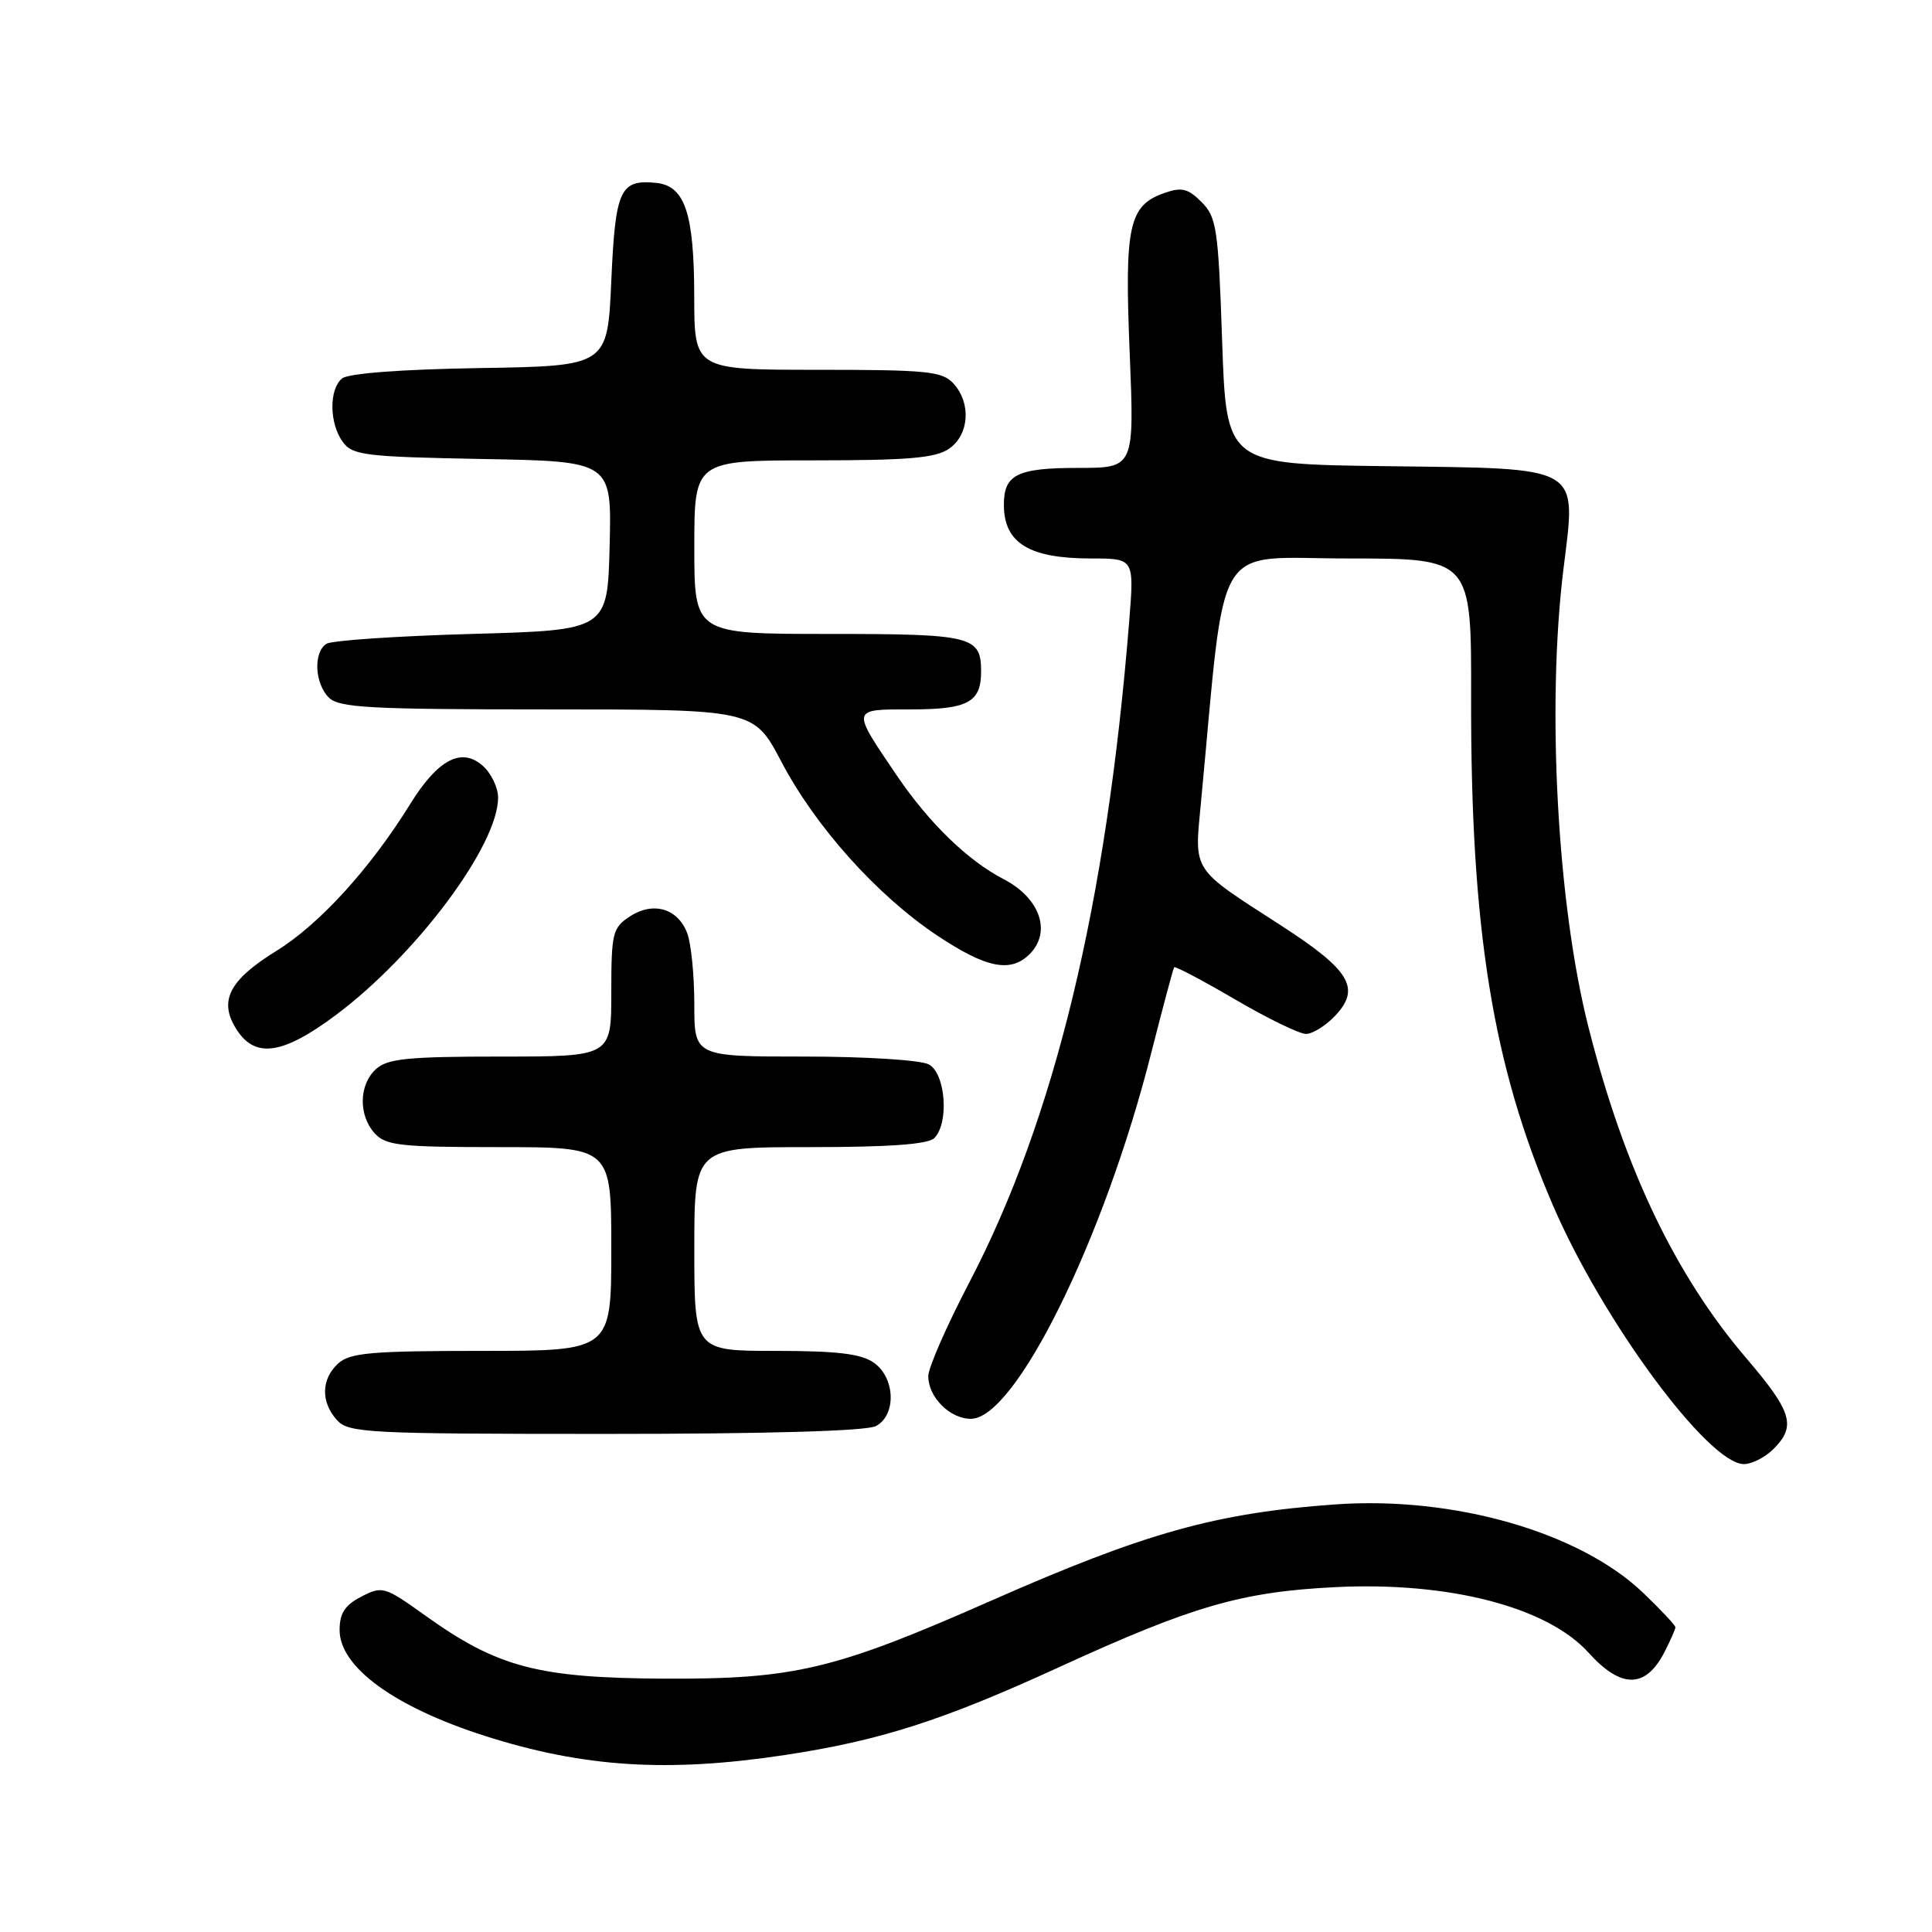 <?xml version="1.0" encoding="UTF-8" standalone="no"?>
<!DOCTYPE svg PUBLIC "-//W3C//DTD SVG 1.1//EN" "http://www.w3.org/Graphics/SVG/1.1/DTD/svg11.dtd" >
<svg xmlns="http://www.w3.org/2000/svg" xmlns:xlink="http://www.w3.org/1999/xlink" version="1.1" viewBox="0 0 256 256">
 <g >
 <path fill="currentColor"
d=" M 104.00 232.55 C 116.61 230.64 124.91 227.98 140.33 220.91 C 158.07 212.78 164.51 210.92 177.00 210.30 C 192.04 209.57 205.01 212.93 210.49 218.99 C 214.82 223.78 218.04 223.76 220.54 218.93 C 221.34 217.37 222.00 215.89 222.00 215.62 C 222.00 215.36 220.09 213.32 217.75 211.08 C 209.34 203.02 192.67 198.23 176.96 199.34 C 161.12 200.47 151.77 203.08 131.15 212.18 C 110.56 221.25 105.26 222.51 88.00 222.43 C 71.28 222.34 65.94 220.93 56.38 214.09 C 50.96 210.21 50.67 210.12 47.88 211.56 C 45.70 212.69 45.00 213.76 45.00 215.99 C 45.00 220.89 52.24 226.17 64.23 230.01 C 77.30 234.19 88.46 234.90 104.00 232.55 Z  M 235.00 192.00 C 238.03 188.97 237.47 187.08 231.42 180.00 C 221.94 168.91 215.19 154.75 210.46 136.02 C 206.35 119.78 204.93 93.62 207.16 75.45 C 208.87 61.50 209.92 62.11 183.61 61.77 C 162.50 61.50 162.50 61.50 161.94 45.22 C 161.43 30.25 161.21 28.77 159.21 26.77 C 157.42 24.97 156.57 24.77 154.29 25.57 C 149.57 27.23 148.99 29.88 149.69 46.75 C 150.31 62.00 150.31 62.00 142.86 62.00 C 134.75 62.00 132.99 62.89 133.02 66.95 C 133.05 71.97 136.38 74.00 144.58 74.00 C 150.29 74.00 150.29 74.00 149.63 82.25 C 146.63 119.78 139.74 148.28 128.45 169.91 C 125.45 175.65 123.00 181.24 123.00 182.34 C 123.00 185.13 125.86 188.00 128.65 188.00 C 134.56 188.00 146.31 164.17 152.55 139.50 C 154.09 133.45 155.45 128.35 155.58 128.17 C 155.71 127.99 159.34 129.91 163.64 132.42 C 167.94 134.94 172.18 137.00 173.05 137.00 C 173.93 137.00 175.67 135.91 176.92 134.59 C 180.36 130.93 178.91 128.54 169.59 122.53 C 157.82 114.94 158.25 115.61 159.13 106.37 C 162.51 70.67 160.50 74.00 178.62 74.00 C 194.97 74.00 194.97 74.00 194.93 92.36 C 194.86 123.08 197.77 141.15 205.77 159.71 C 212.37 175.03 226.37 194.00 231.08 194.00 C 232.13 194.00 233.90 193.10 235.00 192.00 Z  M 116.07 188.96 C 118.80 187.50 118.63 182.55 115.78 180.56 C 114.10 179.38 110.91 179.00 102.78 179.00 C 92.00 179.00 92.00 179.00 92.00 165.50 C 92.00 152.00 92.00 152.00 107.30 152.00 C 117.87 152.00 122.97 151.63 123.80 150.80 C 125.79 148.81 125.30 142.23 123.07 141.04 C 121.99 140.46 114.69 140.00 106.57 140.00 C 92.00 140.00 92.00 140.00 92.00 133.07 C 92.00 129.25 91.58 125.01 91.06 123.65 C 89.81 120.36 86.55 119.41 83.45 121.44 C 81.17 122.94 81.00 123.63 81.00 131.52 C 81.00 140.00 81.00 140.00 66.33 140.00 C 54.08 140.00 51.36 140.27 49.83 141.65 C 47.55 143.72 47.47 147.76 49.65 150.17 C 51.12 151.79 53.04 152.00 66.15 152.00 C 81.00 152.00 81.00 152.00 81.00 165.50 C 81.00 179.00 81.00 179.00 63.83 179.00 C 49.25 179.00 46.38 179.25 44.83 180.65 C 42.55 182.71 42.48 185.77 44.65 188.17 C 46.20 189.87 48.64 190.00 80.22 190.00 C 101.68 190.00 114.84 189.62 116.07 188.96 Z  M 44.50 134.50 C 55.17 126.53 66.00 112.02 66.00 105.69 C 66.00 104.38 65.10 102.49 64.00 101.50 C 61.19 98.96 58.03 100.60 54.38 106.50 C 49.08 115.06 42.34 122.47 36.62 126.00 C 30.28 129.92 28.91 132.69 31.41 136.51 C 33.88 140.27 37.52 139.71 44.50 134.50 Z  M 136.43 126.43 C 139.37 123.48 137.81 118.99 132.98 116.49 C 128.25 114.04 123.14 109.09 118.89 102.84 C 112.76 93.81 112.72 94.00 120.69 94.00 C 128.24 94.00 130.00 93.06 130.00 89.00 C 130.00 84.28 128.86 84.00 109.80 84.00 C 92.00 84.00 92.00 84.00 92.00 72.50 C 92.00 61.00 92.00 61.00 107.78 61.00 C 120.44 61.00 123.99 60.69 125.78 59.44 C 128.43 57.58 128.71 53.44 126.35 50.83 C 124.87 49.20 122.91 49.00 108.35 49.00 C 92.00 49.00 92.00 49.00 91.99 39.25 C 91.97 28.27 90.76 24.64 86.98 24.24 C 82.16 23.74 81.54 25.08 81.00 37.21 C 80.50 48.50 80.50 48.50 63.57 48.77 C 53.16 48.94 46.14 49.47 45.32 50.15 C 43.58 51.59 43.63 56.12 45.42 58.56 C 46.71 60.33 48.37 60.53 63.95 60.82 C 81.06 61.13 81.06 61.13 80.78 72.32 C 80.50 83.50 80.50 83.50 62.50 84.00 C 52.60 84.28 43.94 84.86 43.25 85.31 C 41.50 86.44 41.69 90.55 43.57 92.43 C 44.92 93.78 48.96 94.00 72.52 94.00 C 99.89 94.00 99.89 94.00 103.53 100.92 C 108.06 109.55 116.19 118.62 124.14 123.93 C 130.65 128.28 133.91 128.94 136.43 126.43 Z "/>
</g>
</svg>